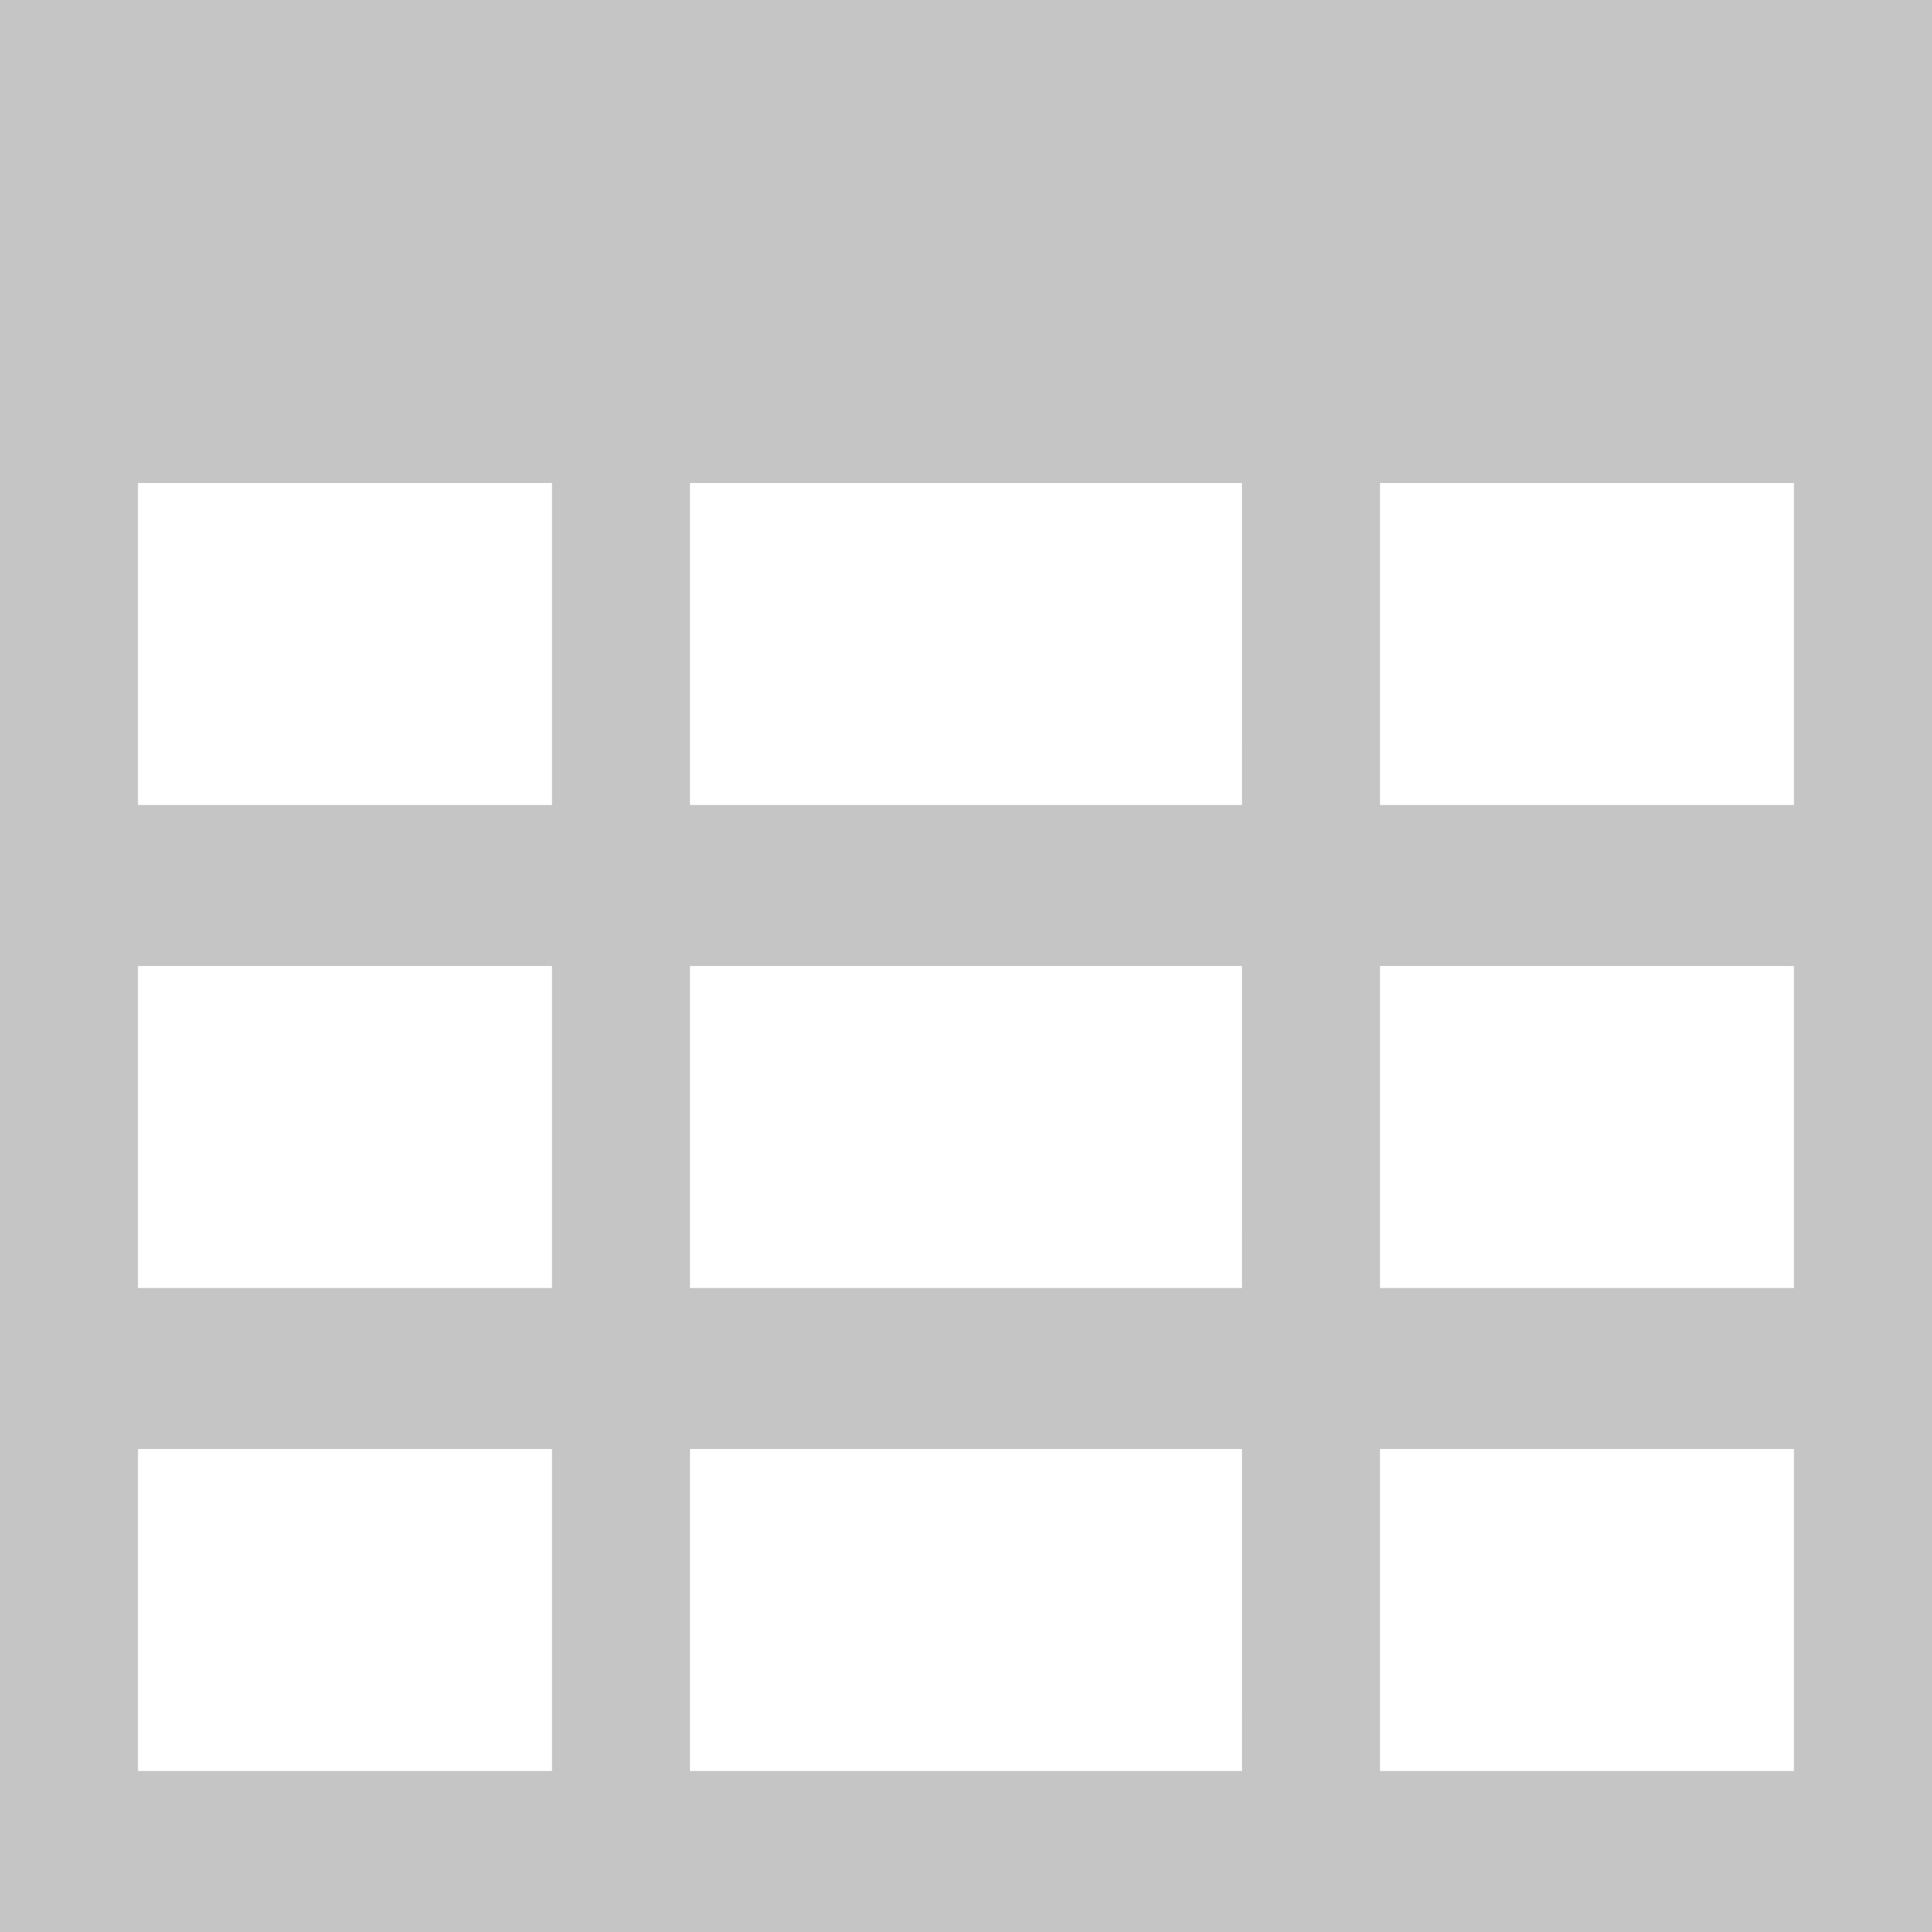 <?xml version="1.0" encoding="UTF-8" standalone="no"?>
<svg
   xmlns:svg="http://www.w3.org/2000/svg"
   xmlns="http://www.w3.org/2000/svg"
   viewBox="0 0 24 24"
   version="1.1">
  <path
     style="display:inline;fill:#c5c5c5;fill-opacity:1;stroke-width:0.926;stroke:none"
     d="M 8.9999999e-8,12 V 0 H 12 24 V 12 24 H 12 8.9999999e-8 Z M 6.857,20 V 18 H 4.286 1.714 V 20 22 H 4.286 6.857 Z m 8.571,0 V 18 H 12 8.571 V 20 22 H 12 15.429 Z m 6.857,0 V 18 H 19.714 17.143 V 20 22 h 2.571 2.571 z M 6.857,14 V 12 H 4.286 1.714 v 2 2 H 4.286 6.857 Z m 8.571,0 V 12 H 12 8.571 v 2 2 H 12 15.429 Z m 6.857,0 v -2 h -2.571 -2.571 v 2 2 h 2.571 2.571 z M 6.857,8 V 6 H 4.286 1.714 V 8 10 H 4.286 6.857 Z m 8.571,0 V 6 H 12 8.571 V 8 10 H 12 15.429 Z m 6.857,0 V 6 h -2.571 -2.571 v 2 2 h 2.571 2.571 z"/>
</svg>
